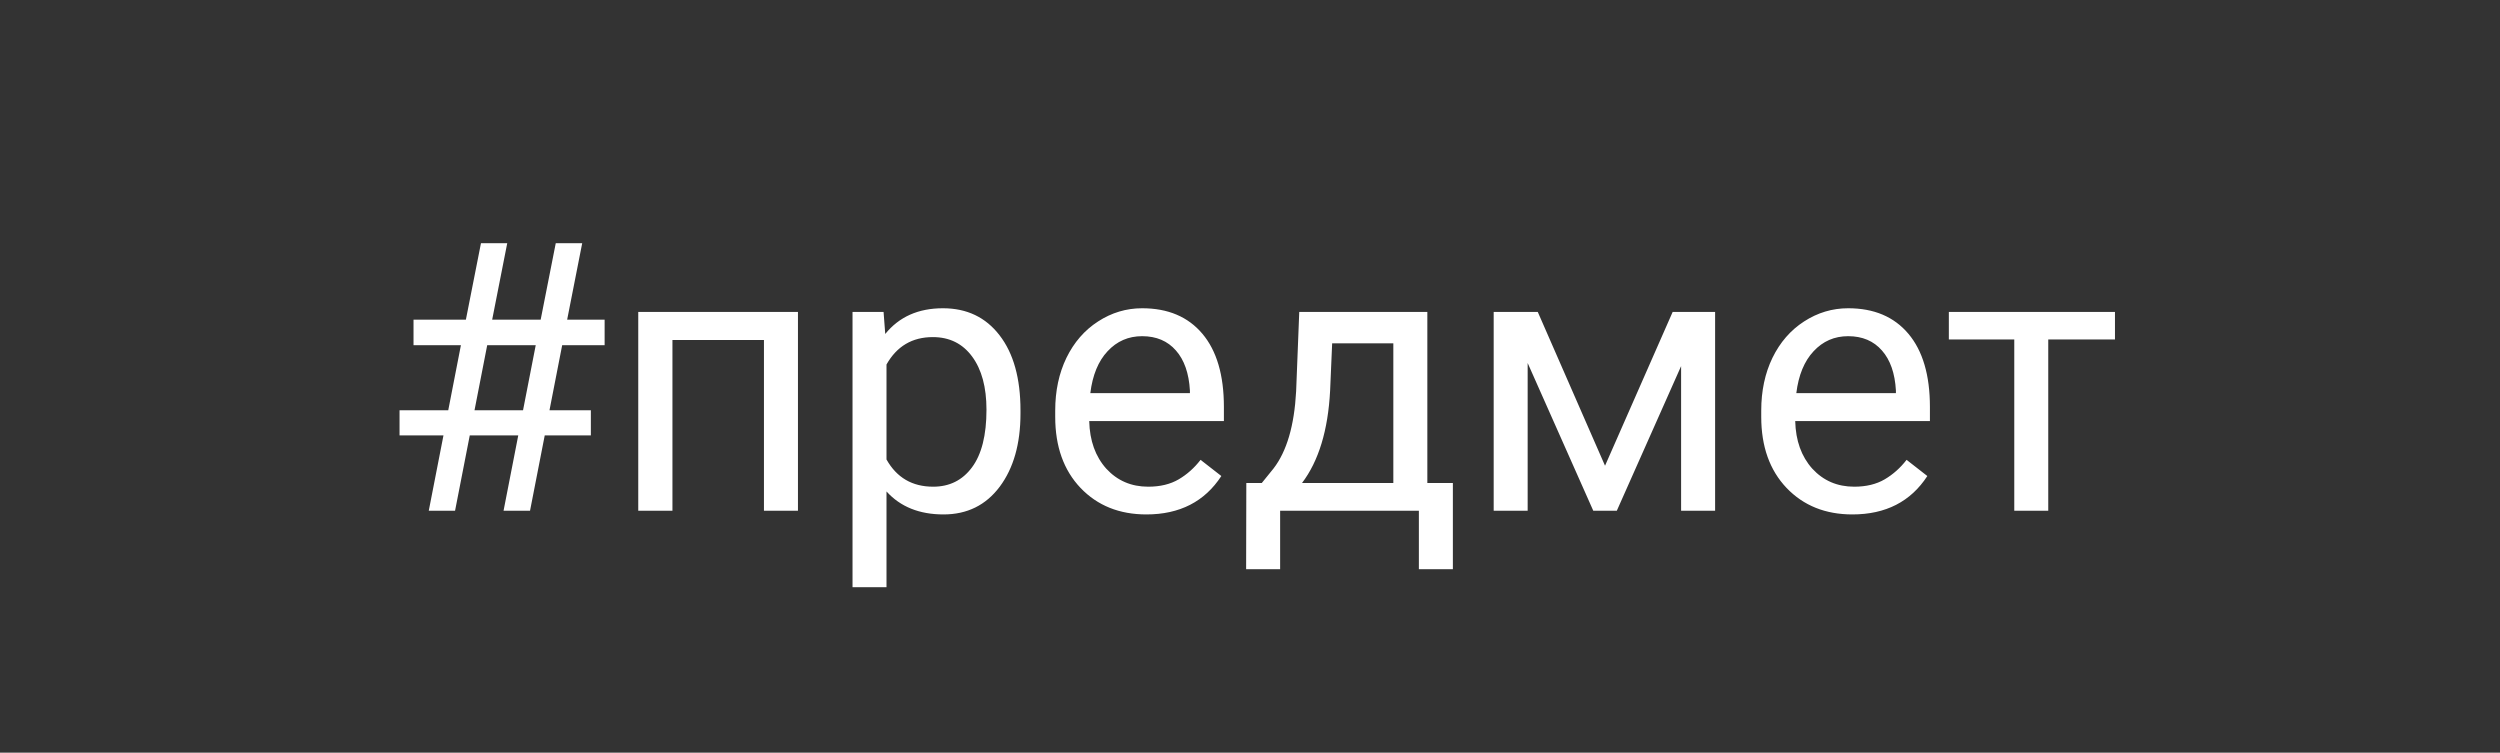 <svg width="93" height="28" viewBox="0 0 93 28" fill="none" xmlns="http://www.w3.org/2000/svg">
<rect width="93" height="28" fill="#333333"/>
<path d="M19.279 16.197H17.475L16.928 19H15.95L16.497 16.197H14.863V15.261H16.675L17.146 12.841H15.383V11.891H17.331L17.892 9.047H18.869L18.309 11.891H20.113L20.674 9.047H21.658L21.098 11.891H22.492V12.841H20.913L20.441 15.261H21.98V16.197H20.264L19.717 19H18.732L19.279 16.197ZM17.652 15.261H19.457L19.929 12.841H18.124L17.652 15.261ZM29.684 19H28.419V12.649H25.015V19H23.743V11.604H29.684V19ZM37.962 15.384C37.962 16.509 37.704 17.416 37.19 18.105C36.675 18.793 35.977 19.137 35.098 19.137C34.2 19.137 33.493 18.852 32.978 18.282V21.844H31.714V11.604H32.869L32.931 12.424C33.446 11.786 34.161 11.467 35.077 11.467C35.966 11.467 36.668 11.802 37.183 12.472C37.702 13.142 37.962 14.074 37.962 15.268V15.384ZM36.697 15.24C36.697 14.406 36.52 13.748 36.164 13.265C35.809 12.782 35.321 12.54 34.701 12.54C33.935 12.54 33.361 12.88 32.978 13.559V17.093C33.357 17.767 33.935 18.105 34.715 18.105C35.321 18.105 35.802 17.865 36.157 17.387C36.517 16.904 36.697 16.188 36.697 15.24ZM42.645 19.137C41.642 19.137 40.826 18.809 40.197 18.152C39.568 17.491 39.254 16.61 39.254 15.507V15.274C39.254 14.541 39.393 13.887 39.671 13.312C39.953 12.734 40.345 12.283 40.847 11.959C41.352 11.631 41.899 11.467 42.487 11.467C43.449 11.467 44.196 11.784 44.73 12.417C45.263 13.05 45.529 13.957 45.529 15.138V15.664H40.519C40.537 16.393 40.749 16.983 41.154 17.435C41.565 17.881 42.084 18.105 42.713 18.105C43.16 18.105 43.538 18.013 43.848 17.831C44.158 17.649 44.429 17.407 44.661 17.106L45.434 17.708C44.814 18.66 43.884 19.137 42.645 19.137ZM42.487 12.506C41.977 12.506 41.548 12.693 41.202 13.066C40.856 13.435 40.642 13.955 40.56 14.625H44.265V14.529C44.228 13.887 44.055 13.39 43.745 13.039C43.435 12.684 43.016 12.506 42.487 12.506ZM46.938 17.968L47.375 17.428C47.867 16.79 48.148 15.833 48.216 14.557L48.332 11.604H53.097V17.968H54.047V21.174H52.782V19H47.621V21.174H46.356L46.363 17.968H46.938ZM48.435 17.968H51.832V12.773H49.556L49.48 14.536C49.403 16.008 49.054 17.152 48.435 17.968ZM59.707 17.325L62.223 11.604H63.802V19H62.537V13.62L60.145 19H59.27L56.829 13.504V19H55.565V11.604H57.205L59.707 17.325ZM68.908 19.137C67.906 19.137 67.09 18.809 66.461 18.152C65.832 17.491 65.518 16.61 65.518 15.507V15.274C65.518 14.541 65.657 13.887 65.935 13.312C66.217 12.734 66.609 12.283 67.11 11.959C67.616 11.631 68.163 11.467 68.751 11.467C69.713 11.467 70.46 11.784 70.993 12.417C71.526 13.05 71.793 13.957 71.793 15.138V15.664H66.782C66.8 16.393 67.012 16.983 67.418 17.435C67.828 17.881 68.348 18.105 68.977 18.105C69.423 18.105 69.801 18.013 70.111 17.831C70.421 17.649 70.692 17.407 70.925 17.106L71.697 17.708C71.078 18.66 70.148 19.137 68.908 19.137ZM68.751 12.506C68.241 12.506 67.812 12.693 67.466 13.066C67.12 13.435 66.905 13.955 66.823 14.625H70.528V14.529C70.492 13.887 70.319 13.39 70.009 13.039C69.699 12.684 69.28 12.506 68.751 12.506ZM78.677 12.629H76.195V19H74.931V12.629H72.497V11.604H78.677V12.629Z" fill="white"/>
</svg>
